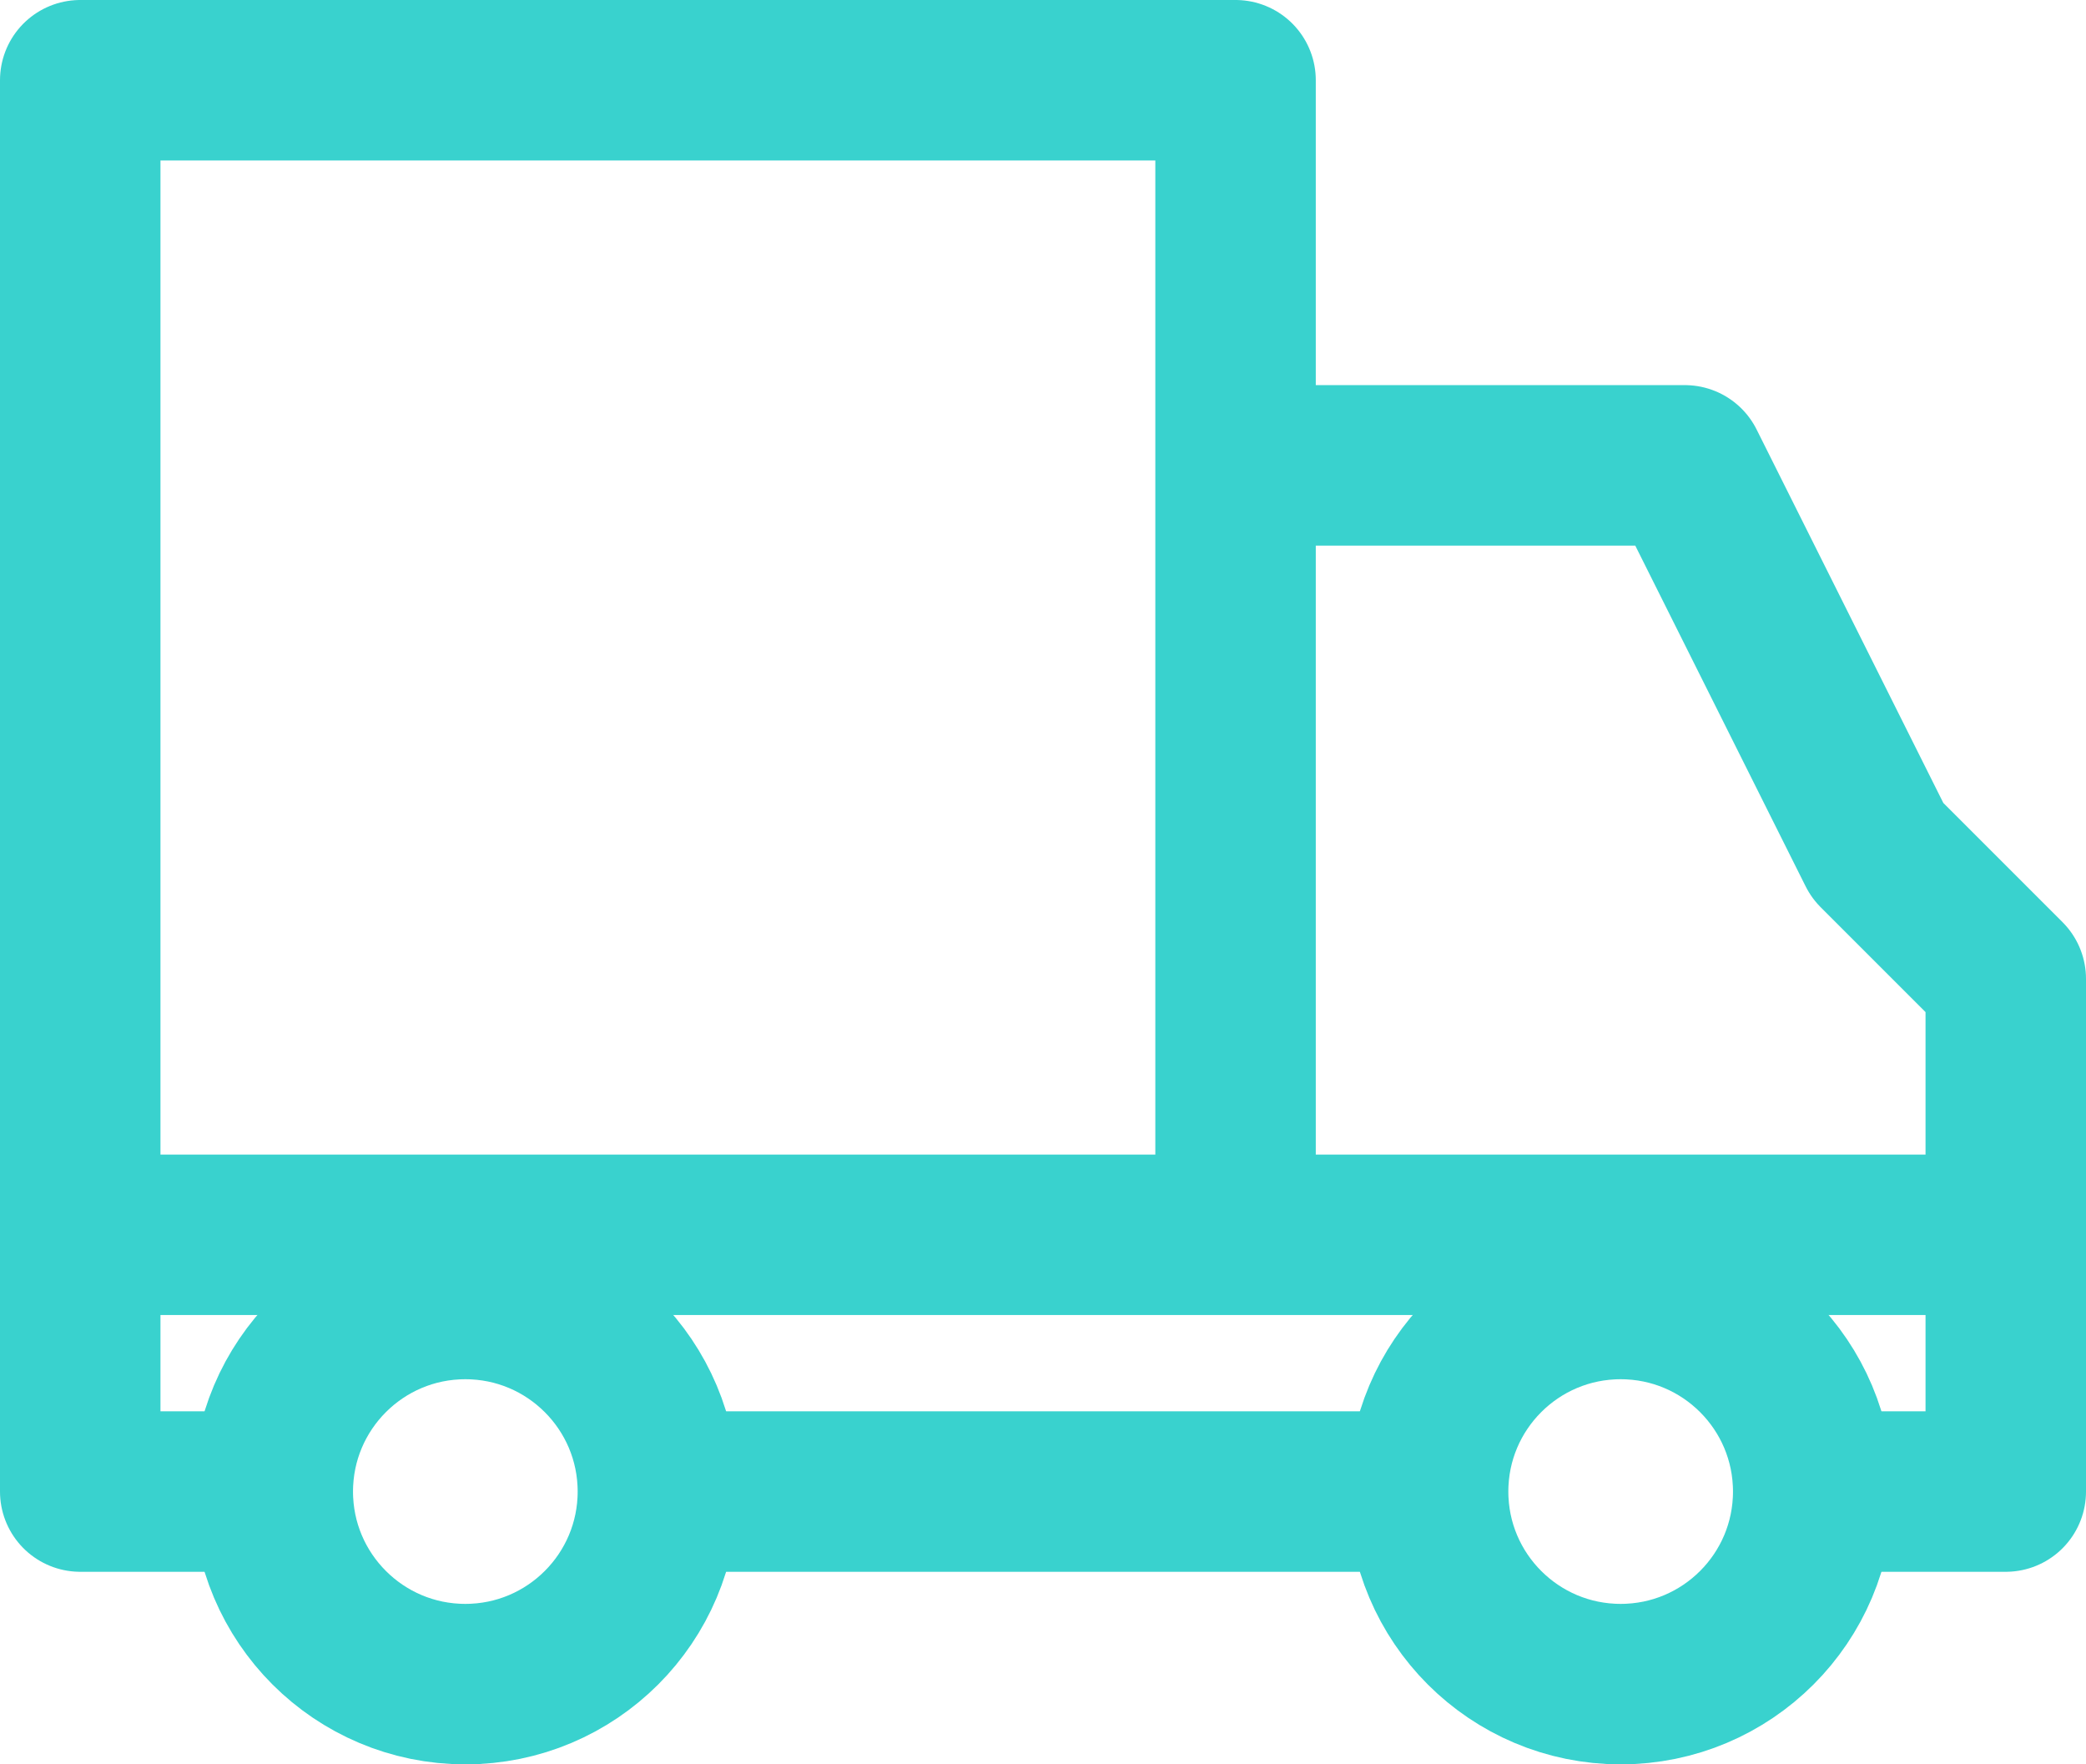 <svg xmlns="http://www.w3.org/2000/svg" viewBox="0 0 26 21.99"><defs><style>.cls-1{fill:none;stroke:#39d2ce;stroke-linejoin:round;stroke-width:2px;}</style></defs><title>5</title><g id="Шар_2" data-name="Шар 2"><g id="Шар_1-2" data-name="Шар 1"><polyline class="cls-1" points="16.2 5.8 21 5.8 23.4 10.6 25 12.2 25 15.39"/><circle class="cls-1" cx="5.8" cy="18.59" r="2.4"/><circle class="cls-1" cx="20.2" cy="18.59" r="2.4"/><line class="cls-1" x1="17.8" y1="18.59" x2="8.2" y2="18.59"/><polyline class="cls-1" points="3.4 18.59 1 18.59 1 15.39 25 15.39 25 18.59 22.6 18.59"/><polyline class="cls-1" points="1 15.39 1 1 15.4 1 15.4 15.39"/></g></g></svg>